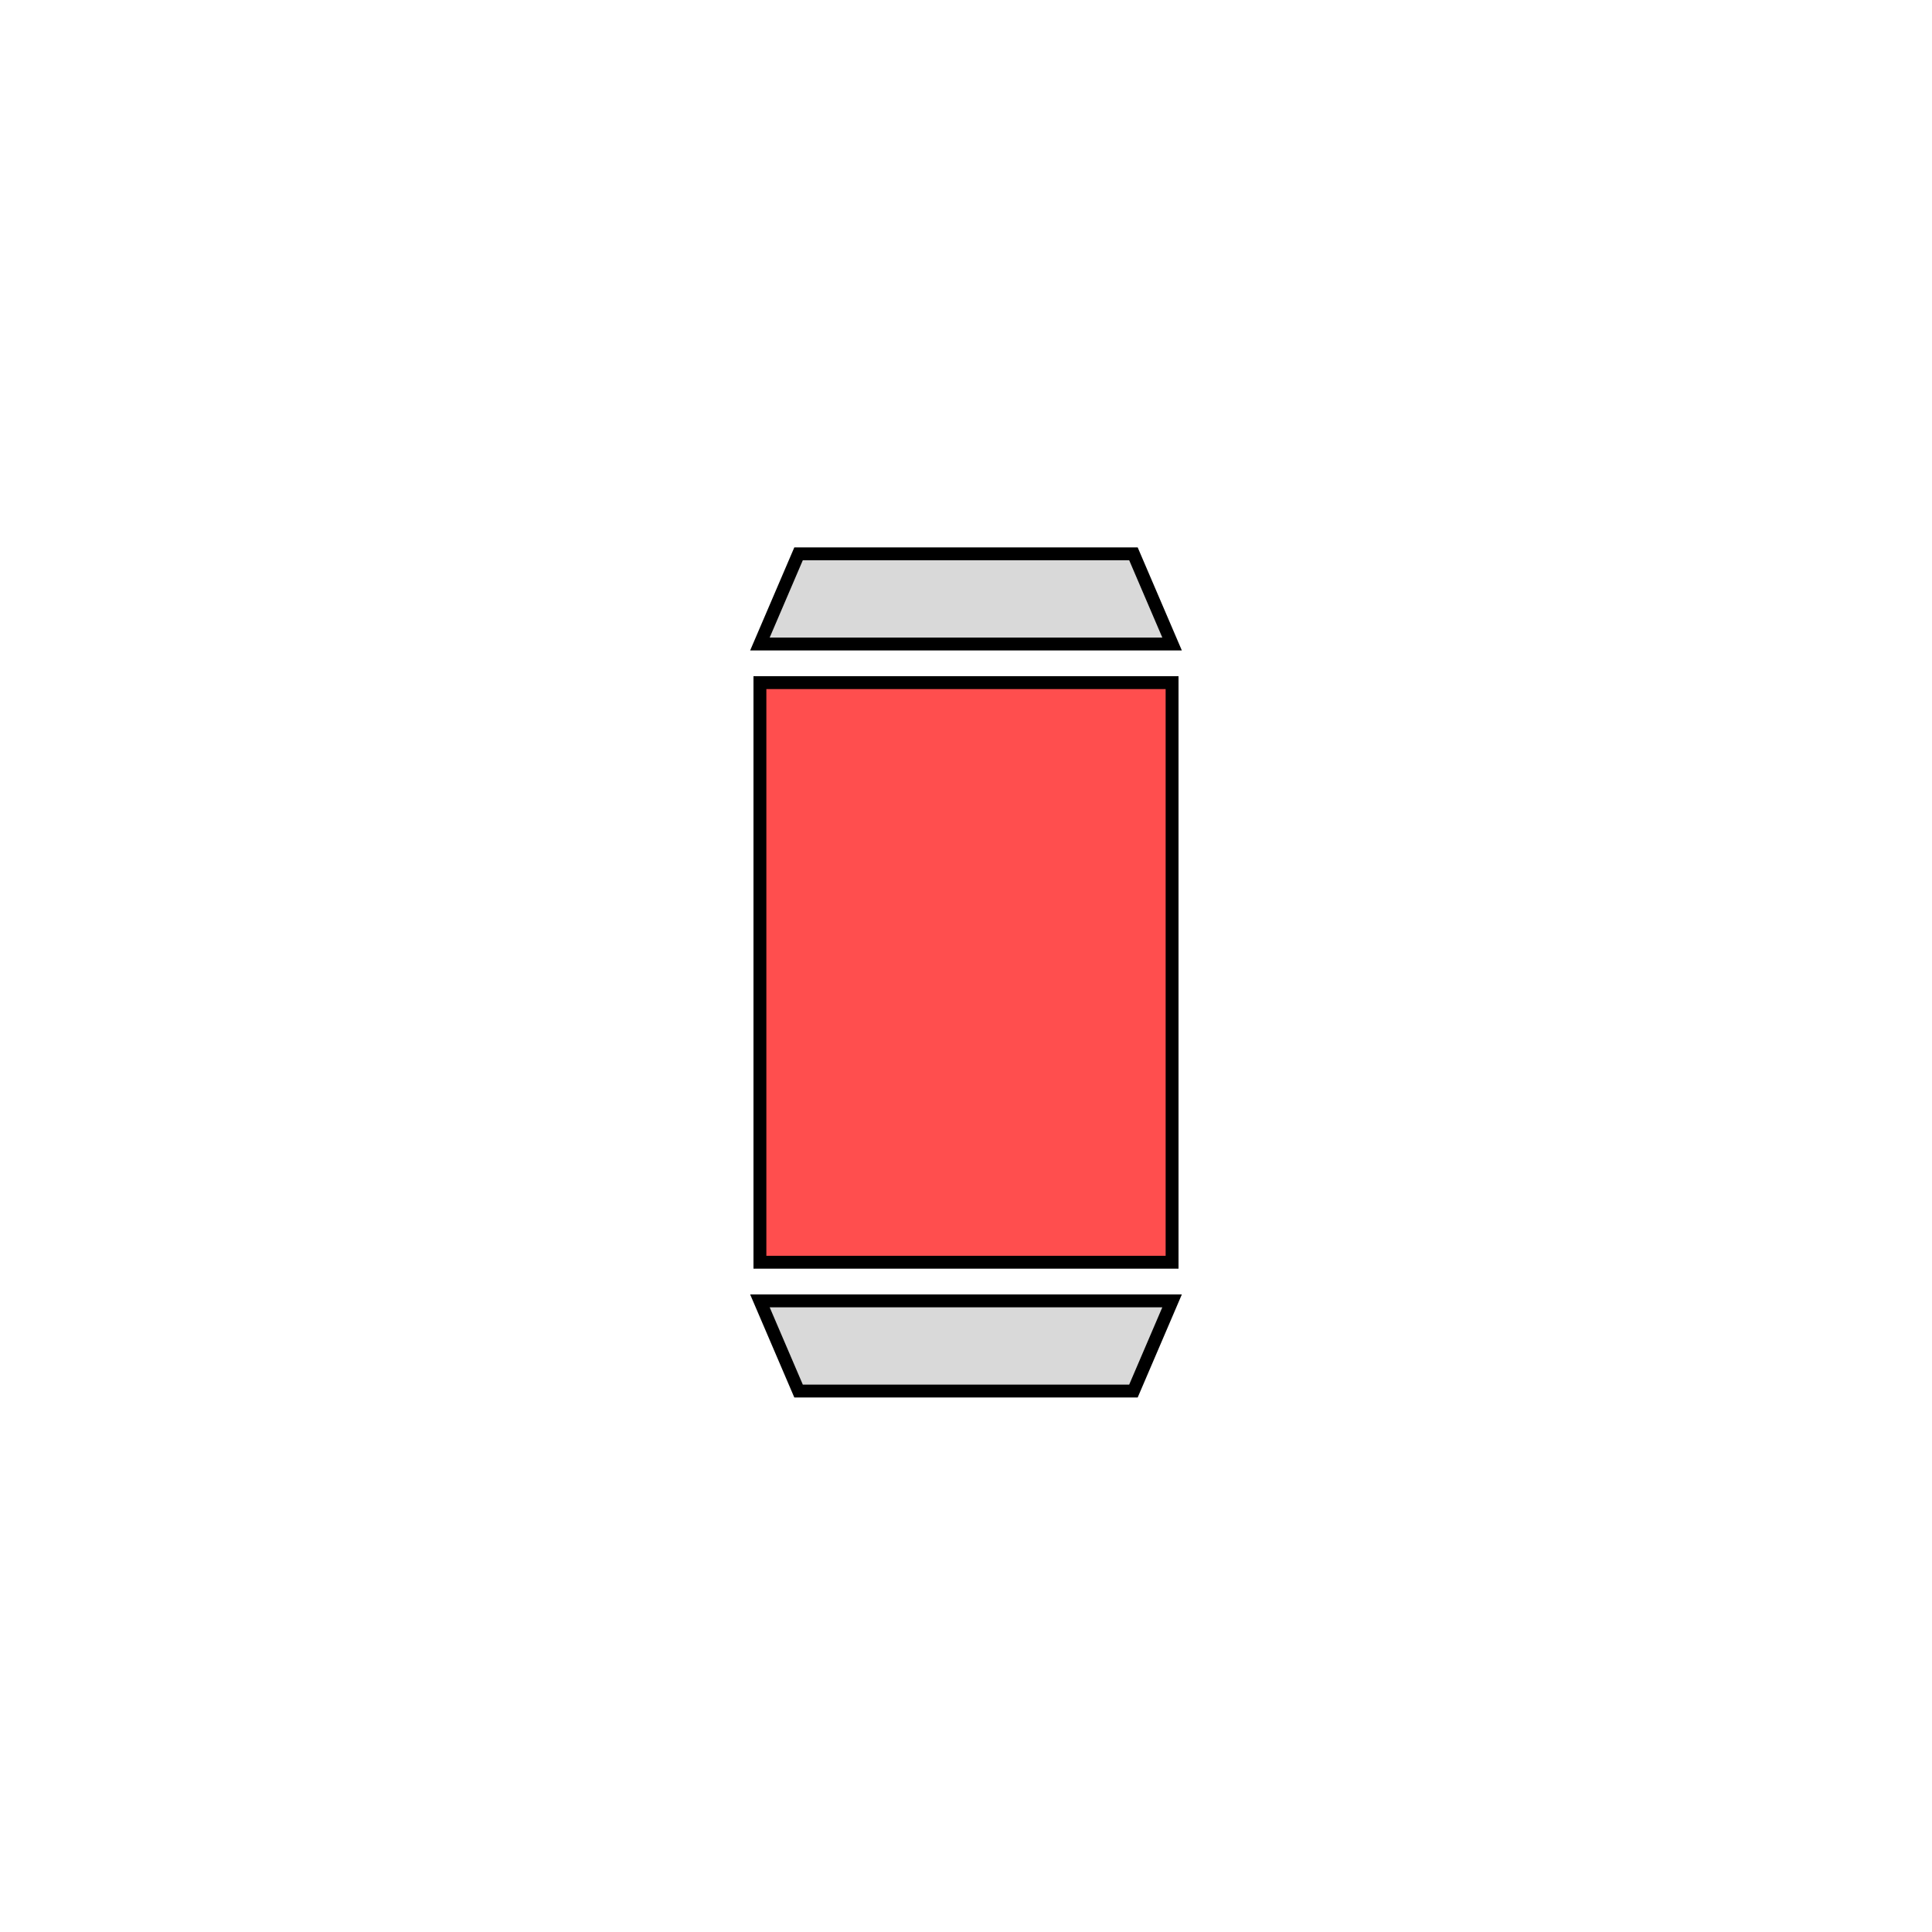 <svg width="150" height="150" viewBox="0 0 150 150" fill="none" xmlns="http://www.w3.org/2000/svg">
<path d="M59 50L62 43H88L91 50H59Z" fill="#D9D9D9"/>
<path d="M91 101H59L62 108H88L91 101Z" fill="#D9D9D9"/>
<path d="M59 50L62 43H88L91 50H59Z" stroke="black"/>
<path d="M91 101H59L62 108H88L91 101Z" stroke="black"/>
<path d="M59 98V53H91V98H59Z" fill="#FF4E4E" stroke="black"/>
</svg>
